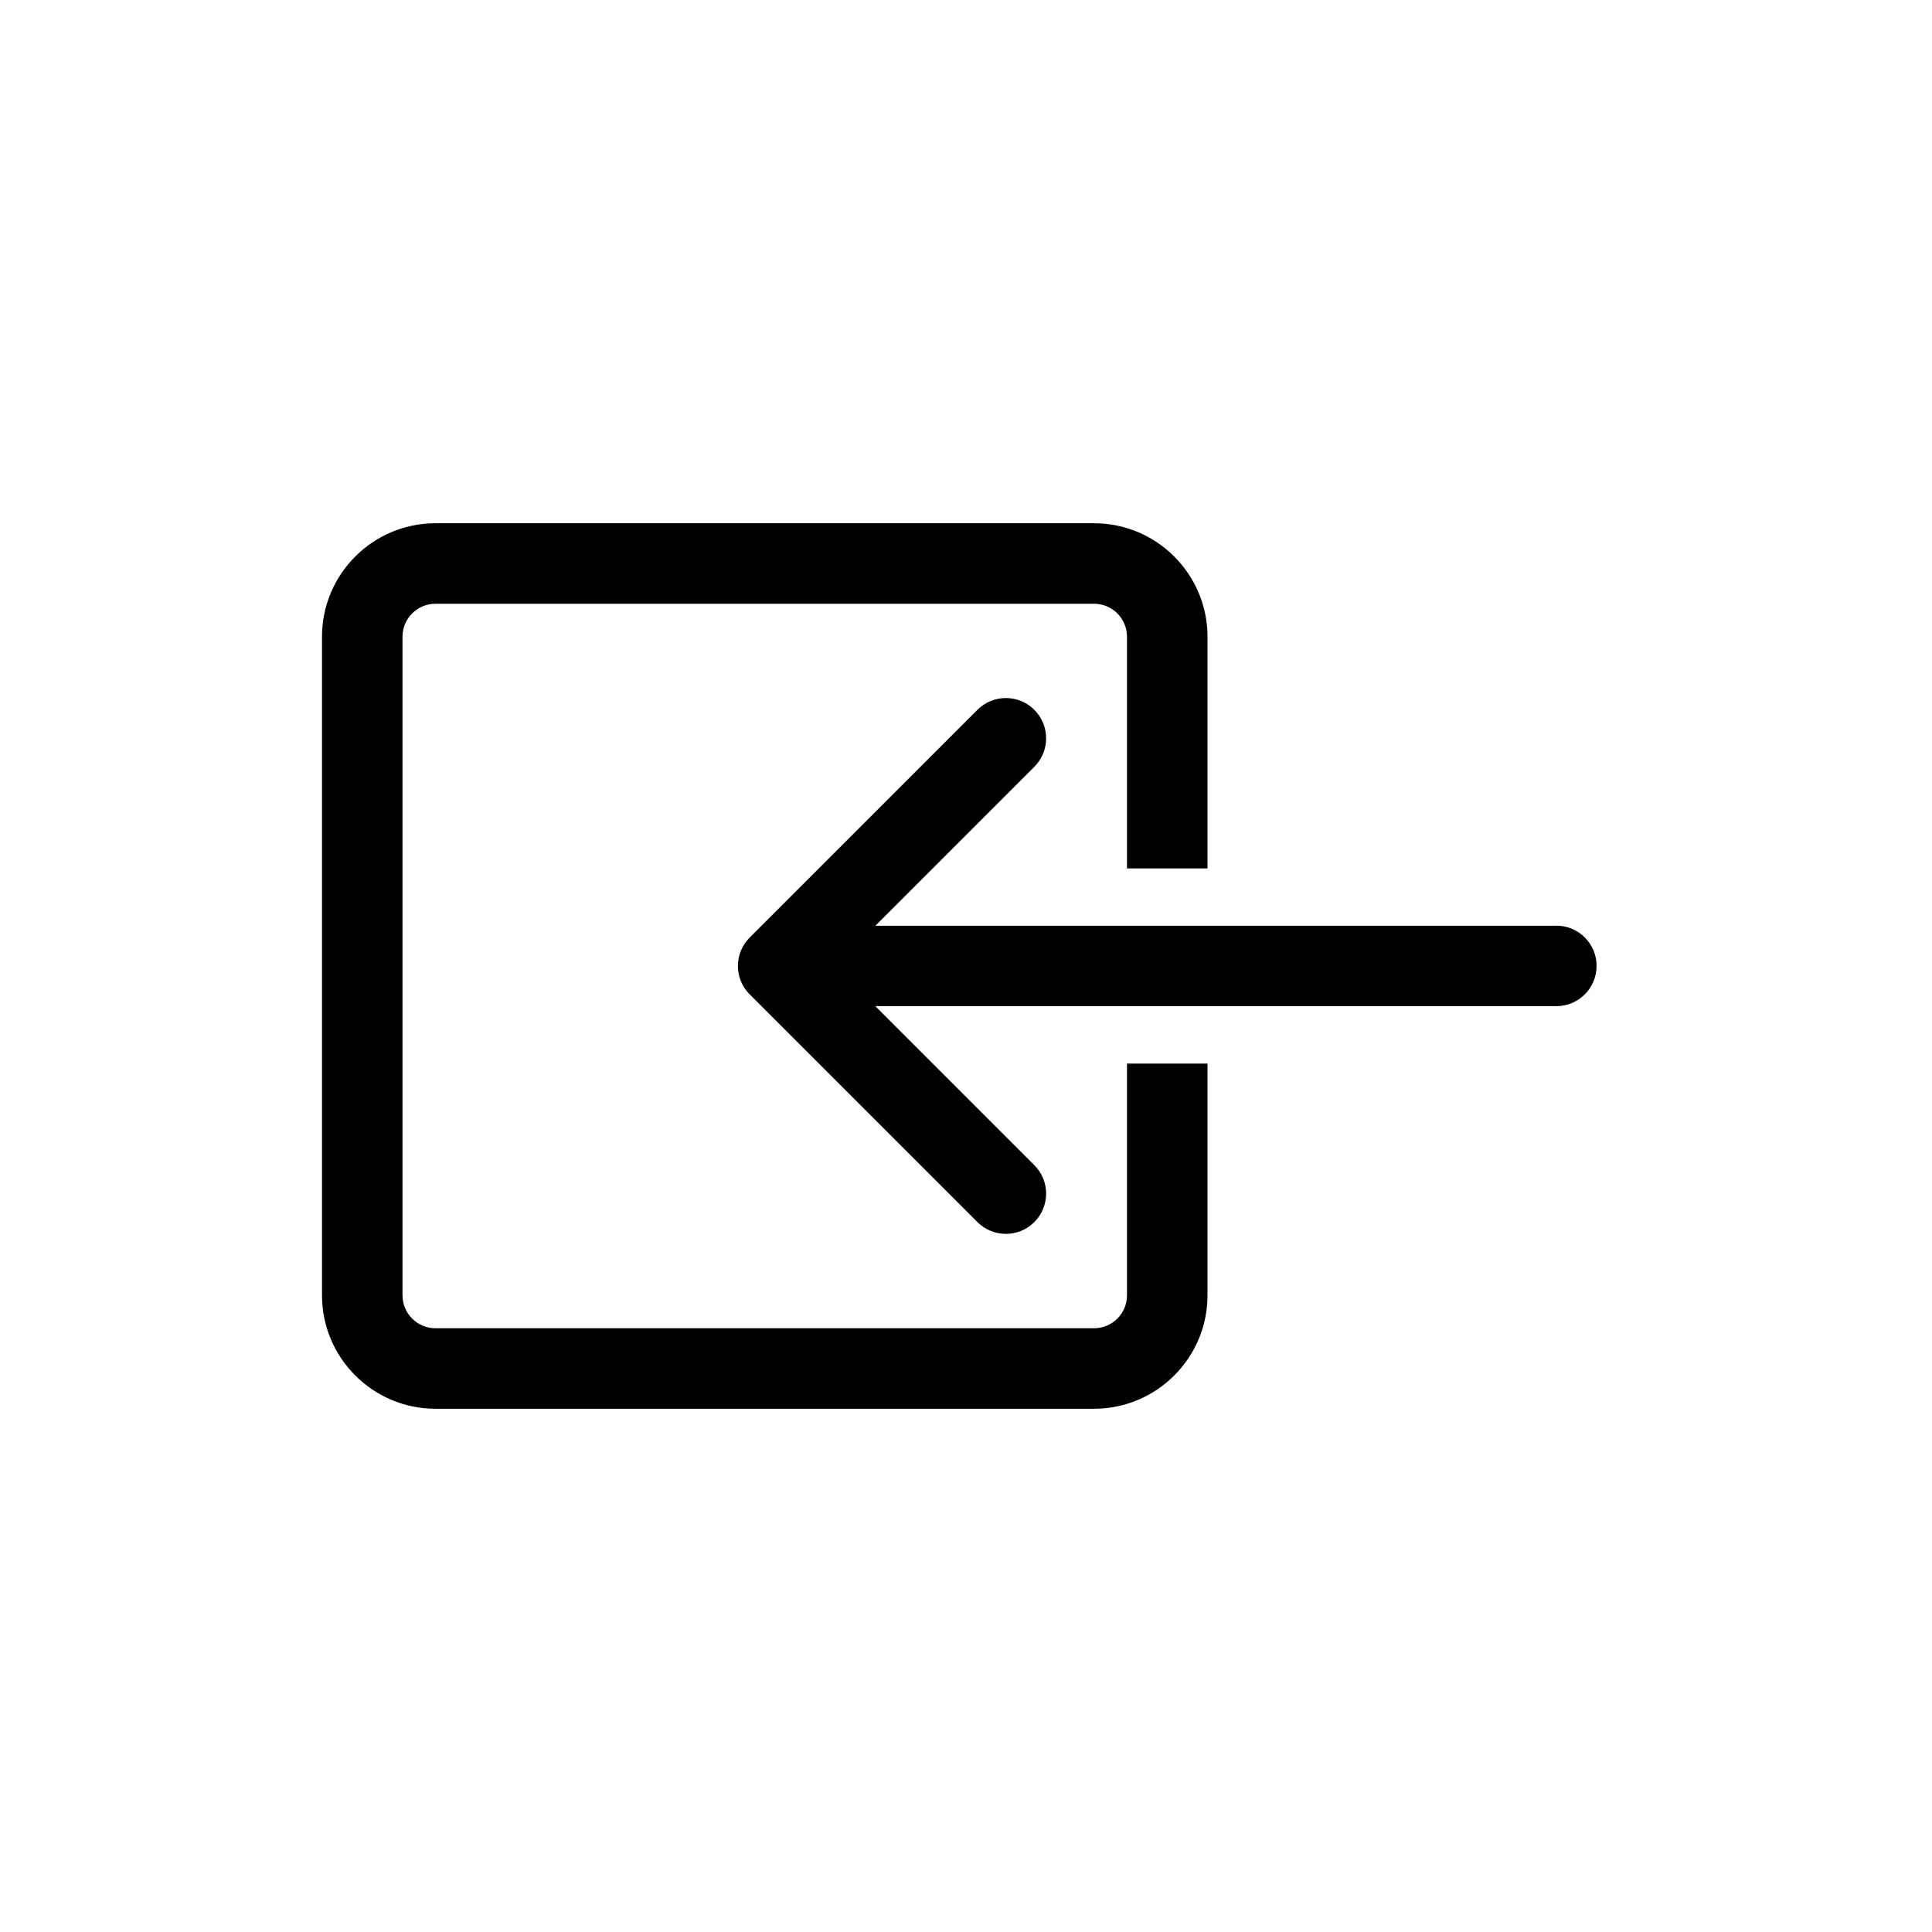 <?xml version="1.0" encoding="UTF-8"?>
<svg id="icon" xmlns="http://www.w3.org/2000/svg" viewBox="0 0 864 864">
  <g id="Layer_1_copy" data-name="Layer 1 copy">
    <path d="M489.27,630c27.97,0,50.73-22.76,50.73-50.73v-103.64h-36v103.64c0,8.12-6.61,14.73-14.73,14.73H194.73c-8.12,0-14.73-6.61-14.73-14.73v-294.54c0-8.12,6.61-14.73,14.73-14.73h294.54c8.12,0,14.73,6.61,14.73,14.73v103.64h36v-103.64c0-27.97-22.76-50.73-50.73-50.73H194.73c-27.97,0-50.73,22.76-50.73,50.73v294.54c0,27.97,22.76,50.73,50.73,50.73h294.54Z" style="stroke-width: 0px;"/>
    <path d="M696,414h-304.54l71.1-71.1c3.51-3.51,5.27-8.12,5.27-12.73s-1.76-9.21-5.27-12.73c-7.03-7.03-18.43-7.03-25.46,0l-101.81,101.81c-.42.42-.83.87-1.21,1.33-.15.19-.28.38-.43.57-.21.28-.42.55-.62.84-.16.24-.3.49-.45.74-.15.26-.31.51-.45.77-.14.26-.25.52-.38.78-.13.27-.26.53-.38.81-.11.26-.19.52-.29.78-.11.29-.22.58-.31.88-.08.26-.14.53-.21.8-.08.3-.16.6-.22.91-.06.31-.1.63-.14.94-.04.27-.09.53-.12.8-.06.59-.09,1.18-.09,1.78s.03,1.19.09,1.78c.03.27.08.53.12.8.05.31.08.63.14.94.06.31.15.61.22.91.07.27.12.53.2.8.09.3.2.59.31.88.09.26.18.52.29.78.11.28.25.54.38.81.12.26.24.53.38.78.14.26.3.52.46.77.15.25.29.5.45.74.19.29.41.56.62.84.14.19.28.39.43.57.38.46.78.91,1.21,1.33l101.81,101.81c3.51,3.51,8.12,5.27,12.73,5.27s9.21-1.76,12.73-5.27,5.27-8.12,5.27-12.73-1.76-9.21-5.27-12.73l-71.1-71.1h304.54c9.94,0,18-8.06,18-18s-8.06-18-18-18Z" style="stroke-width: 0px;"/>
  </g>
</svg>